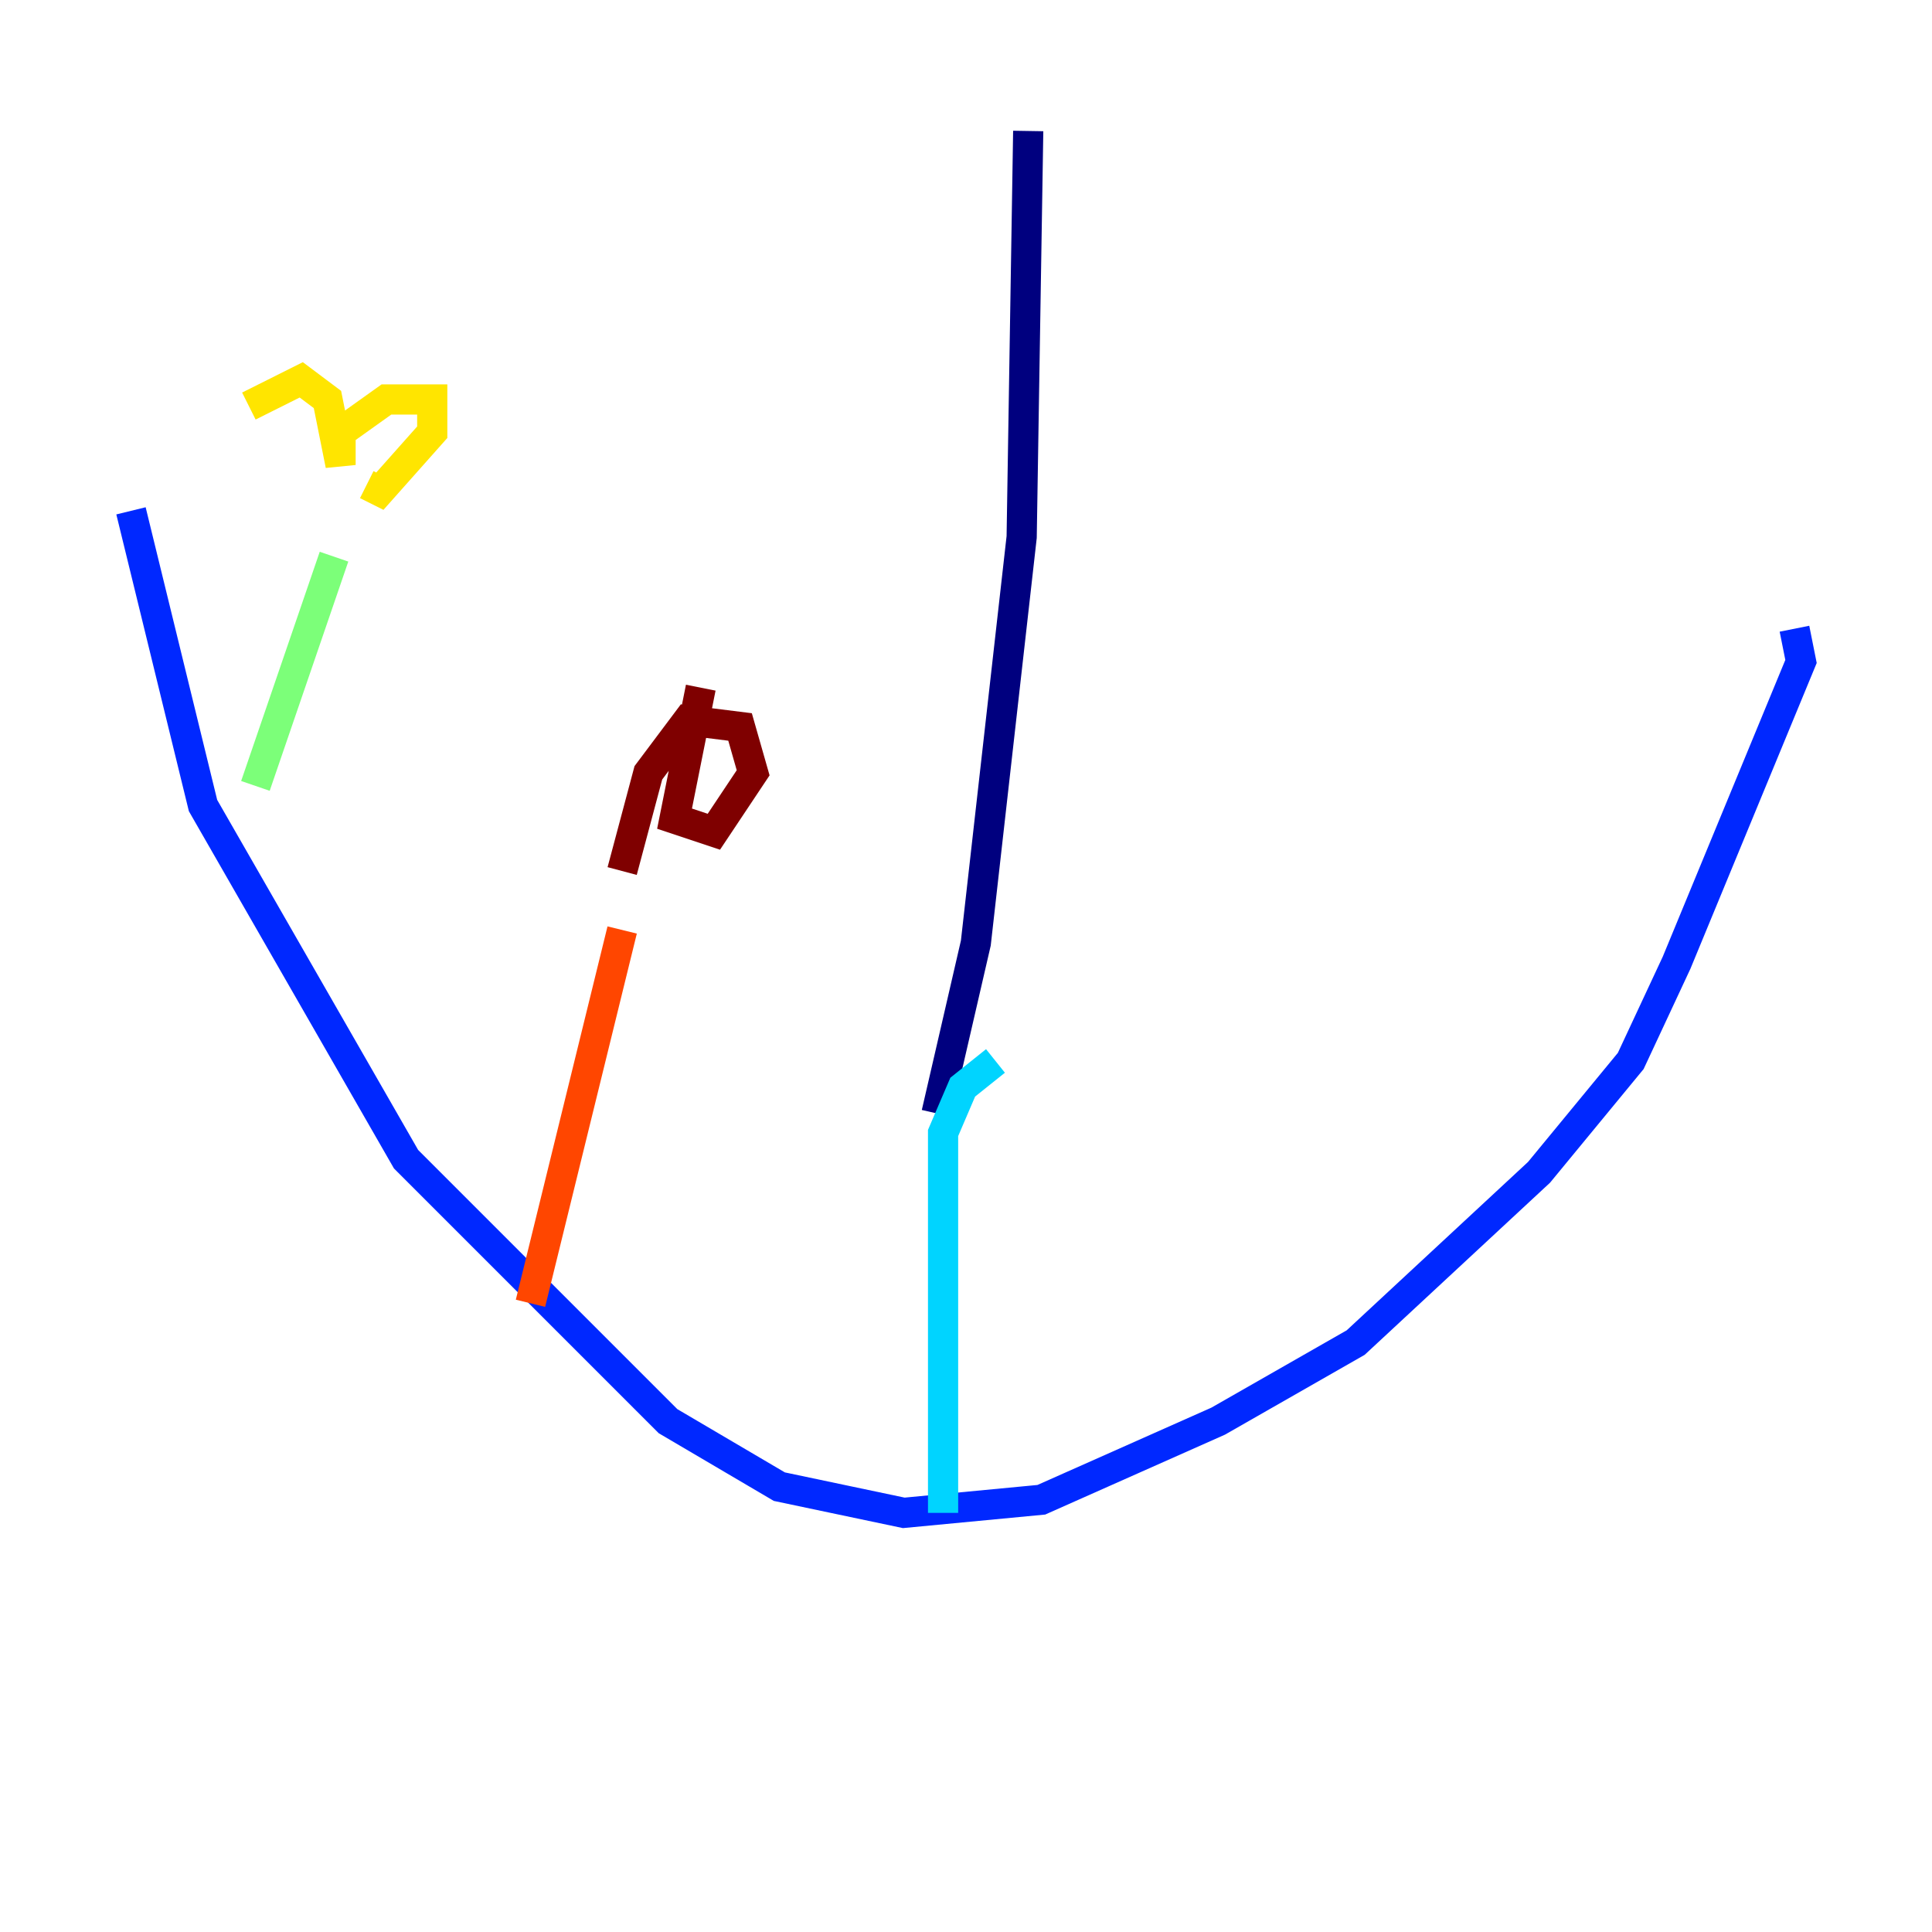 <?xml version="1.0" encoding="utf-8" ?>
<svg baseProfile="tiny" height="128" version="1.2" viewBox="0,0,128,128" width="128" xmlns="http://www.w3.org/2000/svg" xmlns:ev="http://www.w3.org/2001/xml-events" xmlns:xlink="http://www.w3.org/1999/xlink"><defs /><polyline fill="none" points="68.122,8.678 67.688,35.58 64.651,62.481 62.047,73.763" stroke="#00007f" stroke-width="2" /><polyline fill="none" points="8.678,33.844 13.451,53.37 26.902,76.8 44.258,94.156 51.634,98.495 59.878,100.231 68.99,99.363 80.705,94.156 89.817,88.949 101.966,77.668 108.041,70.291 111.078,63.783 119.322,43.824 118.888,41.654" stroke="#0028ff" stroke-width="2" /><polyline fill="none" points="65.953,70.291 63.783,72.027 62.481,75.064 62.481,100.231" stroke="#00d4ff" stroke-width="2" /><polyline fill="none" points="16.922,52.068 22.129,36.881" stroke="#7cff79" stroke-width="2" /><polyline fill="none" points="16.488,26.902 19.959,25.166 21.695,26.468 22.563,30.807 22.563,28.637 25.6,26.468 28.637,26.468 28.637,28.637 25.166,32.542 24.298,32.108" stroke="#ffe500" stroke-width="2" /><polyline fill="none" points="35.146,86.346 41.22,61.614" stroke="#ff4600" stroke-width="2" /><polyline fill="none" points="41.22,57.709 42.956,51.2 45.559,47.729 49.031,48.163 49.898,51.2 47.295,55.105 44.691,54.237 46.427,45.559" stroke="#7f0000" stroke-width="2" /></svg>
